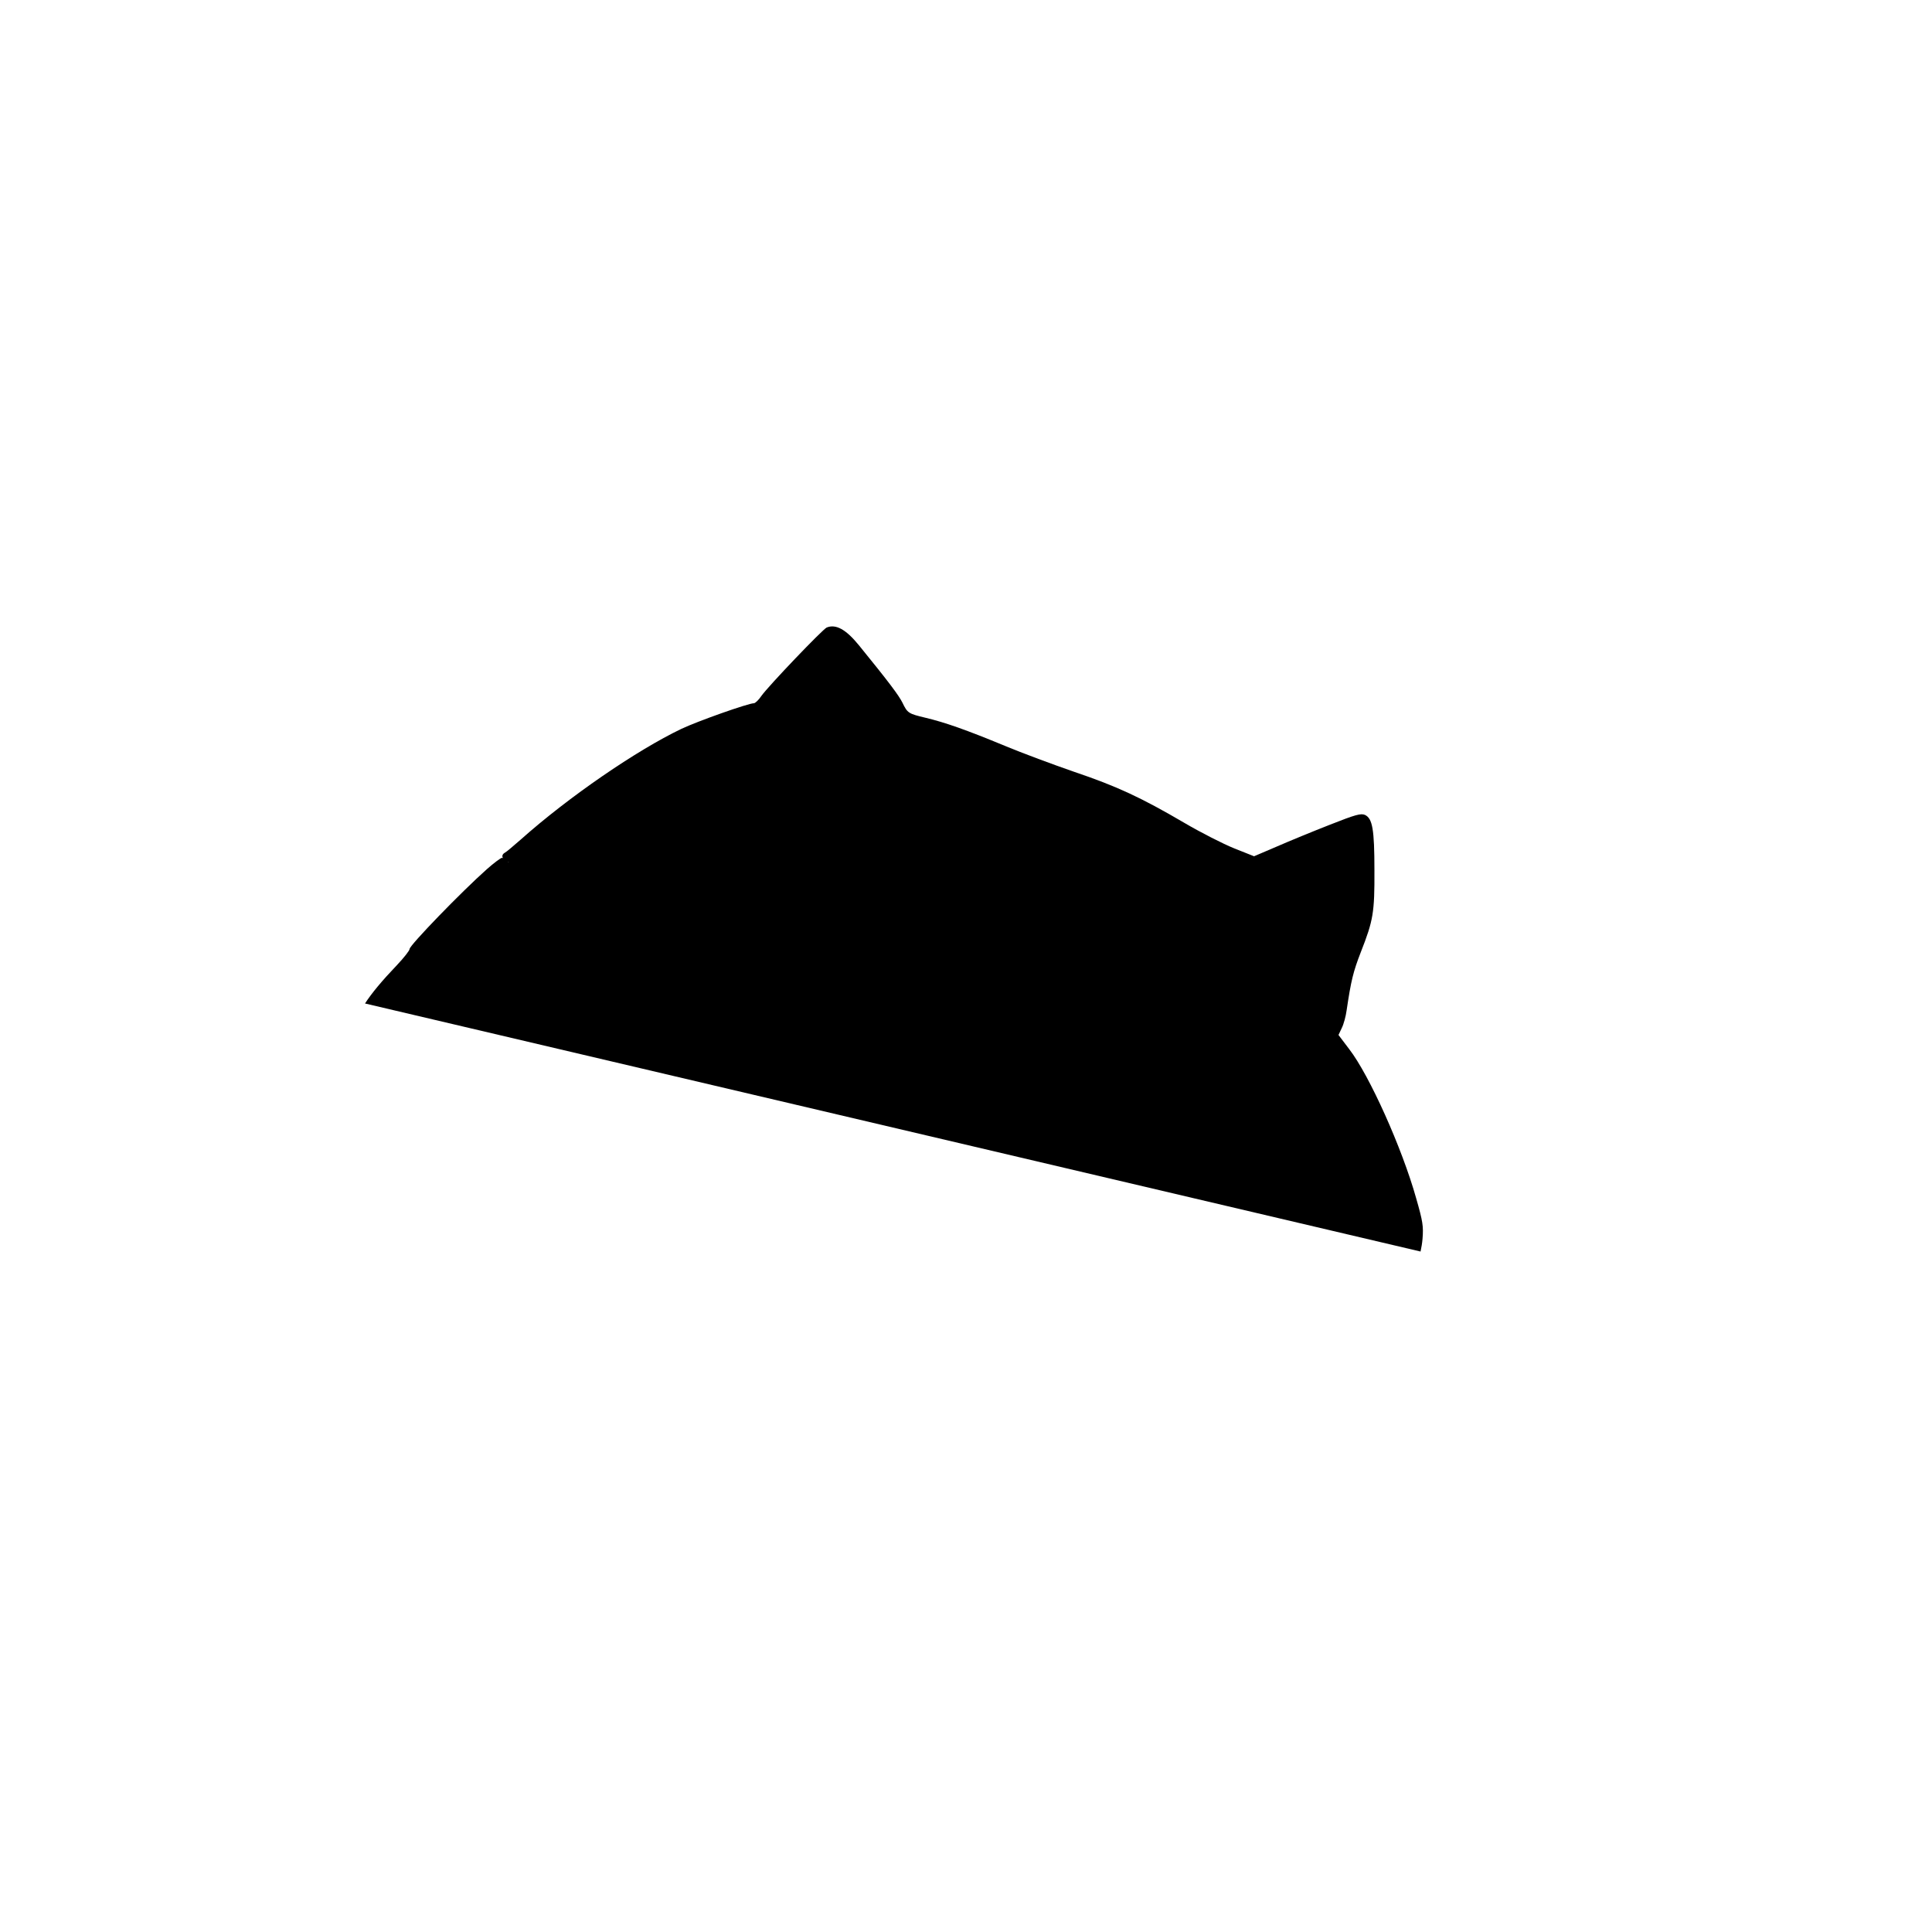 <svg width="1000" height="1000" viewBox="0 0 1000 1000" fill="none" xmlns="http://www.w3.org/2000/svg">
<path fill-rule="evenodd" clip-rule="evenodd" d="M735.275 647.79L188.93 519.399C192.4 514.029 197.795 507.56 205.4 499.6C209 495.8 212 492 212 491.2C212 489.3 238.9 461.5 252.1 449.8C255.6 446.7 259.1 444.1 259.8 444C259.939 444 260.12 444.055 260.335 444.155C259.707 443.144 260.03 442.047 261.4 441.3C262.2 440.9 265.8 437.8 269.6 434.5C294.4 412.4 329.6 388.3 352.6 377.3C361 373.3 387.3 364 390.2 364C390.9 364 392.7 362.3 394.1 360.2C397.7 355.1 425.8 325.7 427.9 324.8C432.6 322.9 437.8 325.7 444.5 333.9C460.2 353.2 465.2 359.9 467.1 363.7C469.7 369.1 470.2 369.4 479 371.5C489.1 373.9 500.2 377.8 520 386C529.1 389.8 545.3 395.8 556 399.5C578.2 407 590.8 412.9 613 425.9C621.5 430.9 633.1 436.8 638.8 439.1L649.1 443.2L660.8 438.2C667.2 435.4 679.6 430.3 688.3 426.9C701.7 421.6 704.4 420.9 706.5 421.8C710.4 423.6 711.4 429.3 711.4 450.5C711.5 472.3 710.8 476.4 704.4 492.7C700.4 503 699.3 507.5 697 523C696.6 526 695.5 530.1 694.5 532.1L692.8 535.7L698.4 543.1C708.8 556.6 725.7 594.2 733 620.2C736.5 632.4 736.8 634.7 736.3 641.2C736.115 643.385 735.738 645.72 735.275 647.79ZM262.82 445.95C262.987 446.035 263.148 446.128 263.302 446.228L263.218 446.303C263.085 446.183 262.952 446.065 262.82 445.95Z" fill="black"/>
</svg>
